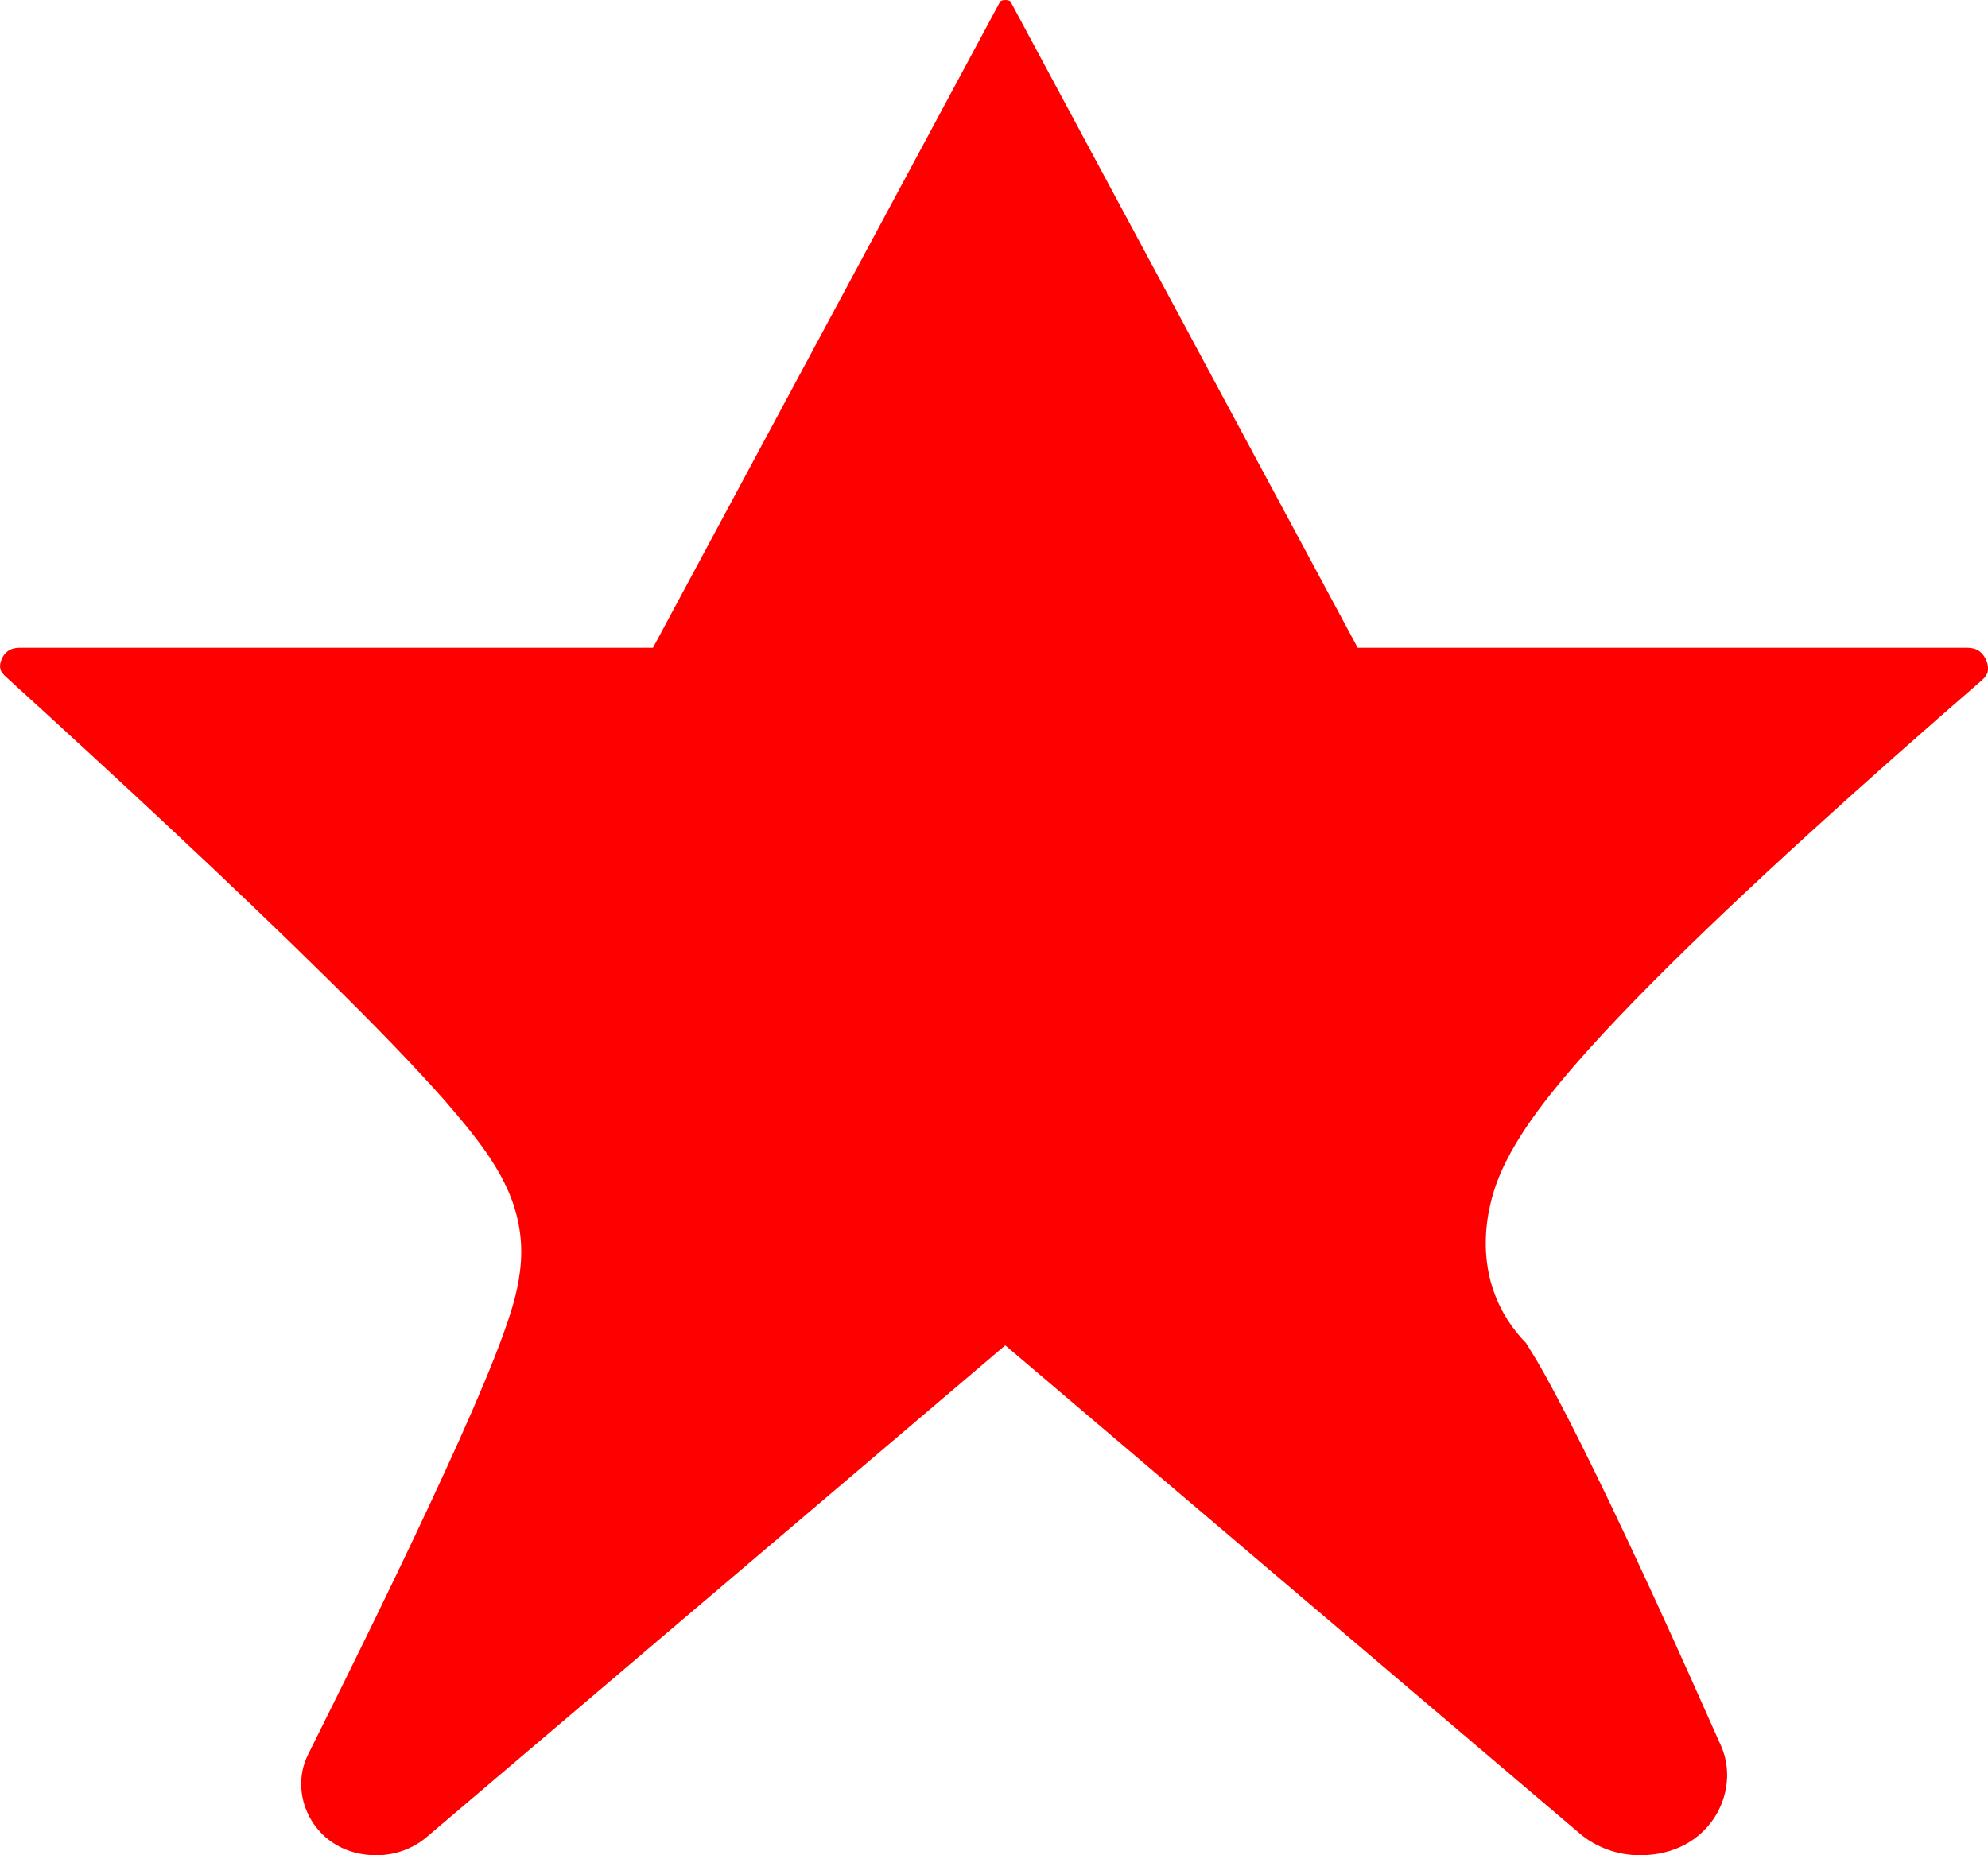 <svg width="15" height="14" viewBox="0 0 15 14" fill="none" xmlns="http://www.w3.org/2000/svg">
<path d="M7.627 0.016L10.244 4.888H14.838C14.893 4.888 14.919 4.903 14.934 4.913C14.954 4.928 14.975 4.953 14.989 4.987C15.002 5.022 15.002 5.051 14.998 5.069C14.995 5.081 14.988 5.103 14.953 5.134C14.096 5.877 13.16 6.716 12.468 7.413C12.127 7.756 11.814 8.096 11.599 8.388C11.498 8.526 11.373 8.713 11.295 8.921C11.247 9.049 11.042 9.656 11.523 10.144C11.519 10.139 11.516 10.136 11.516 10.137C11.515 10.137 11.519 10.143 11.527 10.155C11.545 10.184 11.585 10.247 11.65 10.362C11.755 10.55 11.886 10.805 12.034 11.108C12.329 11.711 12.671 12.464 12.986 13.175C13.139 13.52 12.901 14 12.374 14C12.203 14 12.041 13.939 11.92 13.836L7.585 10.152L3.219 13.863C3.118 13.949 2.983 14 2.84 14C2.385 14 2.165 13.559 2.324 13.241C2.682 12.524 3.064 11.744 3.357 11.105C3.504 10.786 3.633 10.491 3.728 10.251C3.775 10.132 3.819 10.013 3.853 9.905C3.876 9.832 3.933 9.646 3.933 9.444C3.933 9.192 3.842 8.999 3.809 8.932C3.764 8.839 3.711 8.758 3.668 8.695C3.58 8.569 3.469 8.435 3.356 8.305C3.125 8.043 2.812 7.721 2.462 7.377C1.76 6.684 0.857 5.846 0.041 5.104C0.008 5.073 0.003 5.053 0.002 5.045C-0.001 5.031 -0.001 5.007 0.011 4.978C0.022 4.948 0.041 4.926 0.06 4.913C0.068 4.907 0.078 4.901 0.094 4.896C0.109 4.891 0.129 4.888 0.155 4.888H4.927L7.544 0.016C7.546 0.013 7.547 0.011 7.548 0.01L7.549 0.009C7.549 0.009 7.55 0.008 7.551 0.008C7.555 0.005 7.568 0 7.585 0C7.603 0 7.615 0.005 7.619 0.007C7.621 0.008 7.622 0.009 7.622 0.009L7.623 0.01L7.624 0.012C7.625 0.013 7.626 0.015 7.627 0.016Z" fill="#FF0000"/>
</svg>
